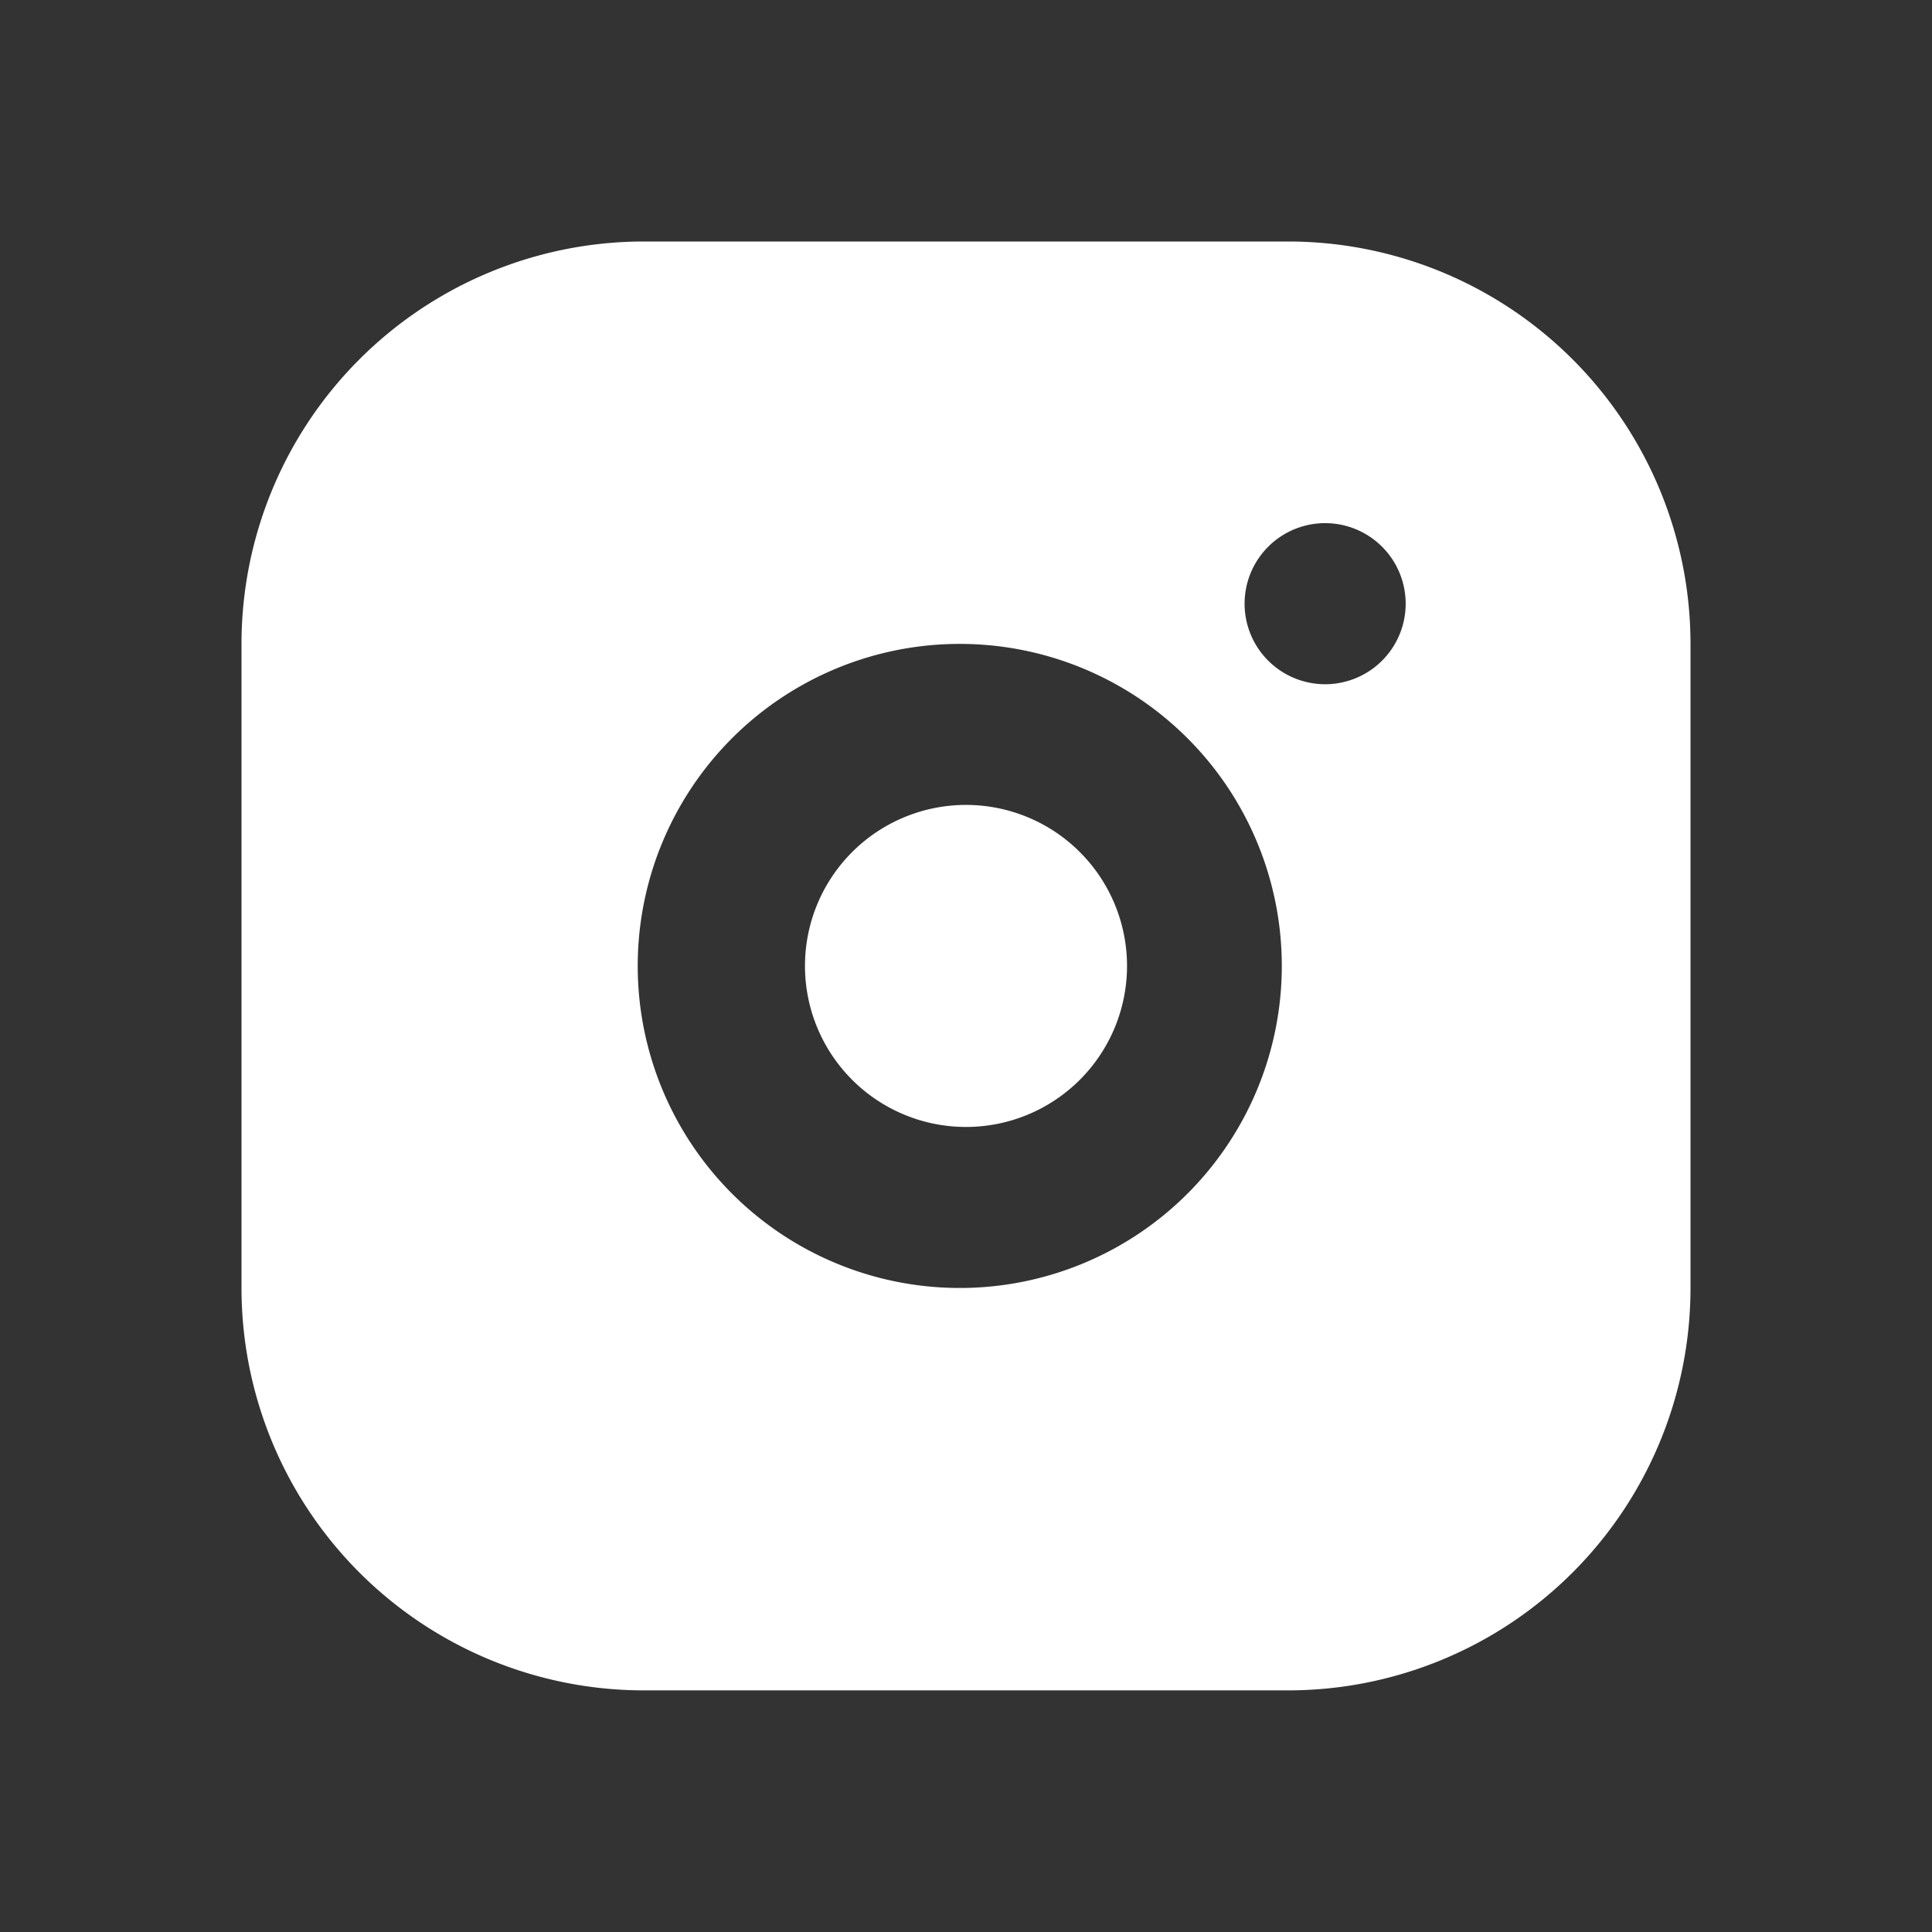 <svg xmlns="http://www.w3.org/2000/svg" viewBox="0 0 16 16" id="Ins-Fill--Streamline-Mingcute-Fill" height="16" width="16"><rect x="0" y="0" width="16" height="16" fill="#333333" stroke="none"/><desc>Ins Fill Streamline Icon: https://streamlinehq.com</desc><g fill="none" fill-rule="nonzero"><path d="M16 0v16H0V0h16ZM8.395 15.505l-0.007 0.001 -0.047 0.023 -0.013 0.003 -0.009 -0.003 -0.047 -0.023c-0.007 -0.003 -0.013 -0.001 -0.016 0.003l-0.003 0.007 -0.011 0.285 0.003 0.013 0.007 0.009 0.069 0.049 0.01 0.003 0.008 -0.003 0.069 -0.049 0.008 -0.011 0.003 -0.011 -0.011 -0.285c-0.001 -0.007 -0.006 -0.011 -0.011 -0.012Zm0.177 -0.075 -0.009 0.001 -0.123 0.062 -0.007 0.007 -0.002 0.007 0.012 0.287 0.003 0.008 0.005 0.005 0.134 0.062c0.008 0.003 0.015 0 0.019 -0.005l0.003 -0.009 -0.023 -0.409c-0.002 -0.008 -0.007 -0.013 -0.013 -0.015Zm-0.477 0.001a0.015 0.015 0 0 0 -0.018 0.004l-0.004 0.009 -0.023 0.409c0 0.008 0.005 0.013 0.011 0.016l0.01 -0.001 0.134 -0.062 0.007 -0.005 0.003 -0.007 0.011 -0.287 -0.002 -0.008 -0.007 -0.007 -0.123 -0.061Z" stroke-width="0.667"></path><path fill="#ffffff" d="M10.667 2a3.333 3.333 0 0 1 3.333 3.333v5.333a3.333 3.333 0 0 1 -3.333 3.333H5.333a3.333 3.333 0 0 1 -3.333 -3.333V5.333a3.333 3.333 0 0 1 3.333 -3.333h5.333Zm-2.667 3.333a2.667 2.667 0 1 0 0 5.333 2.667 2.667 0 0 0 0 -5.333Zm0 1.333a1.333 1.333 0 1 1 0 2.667 1.333 1.333 0 0 1 0 -2.667Zm3 -2.333a0.667 0.667 0 1 0 0 1.333 0.667 0.667 0 0 0 0 -1.333Z" stroke-width="0.667"></path></g></svg>